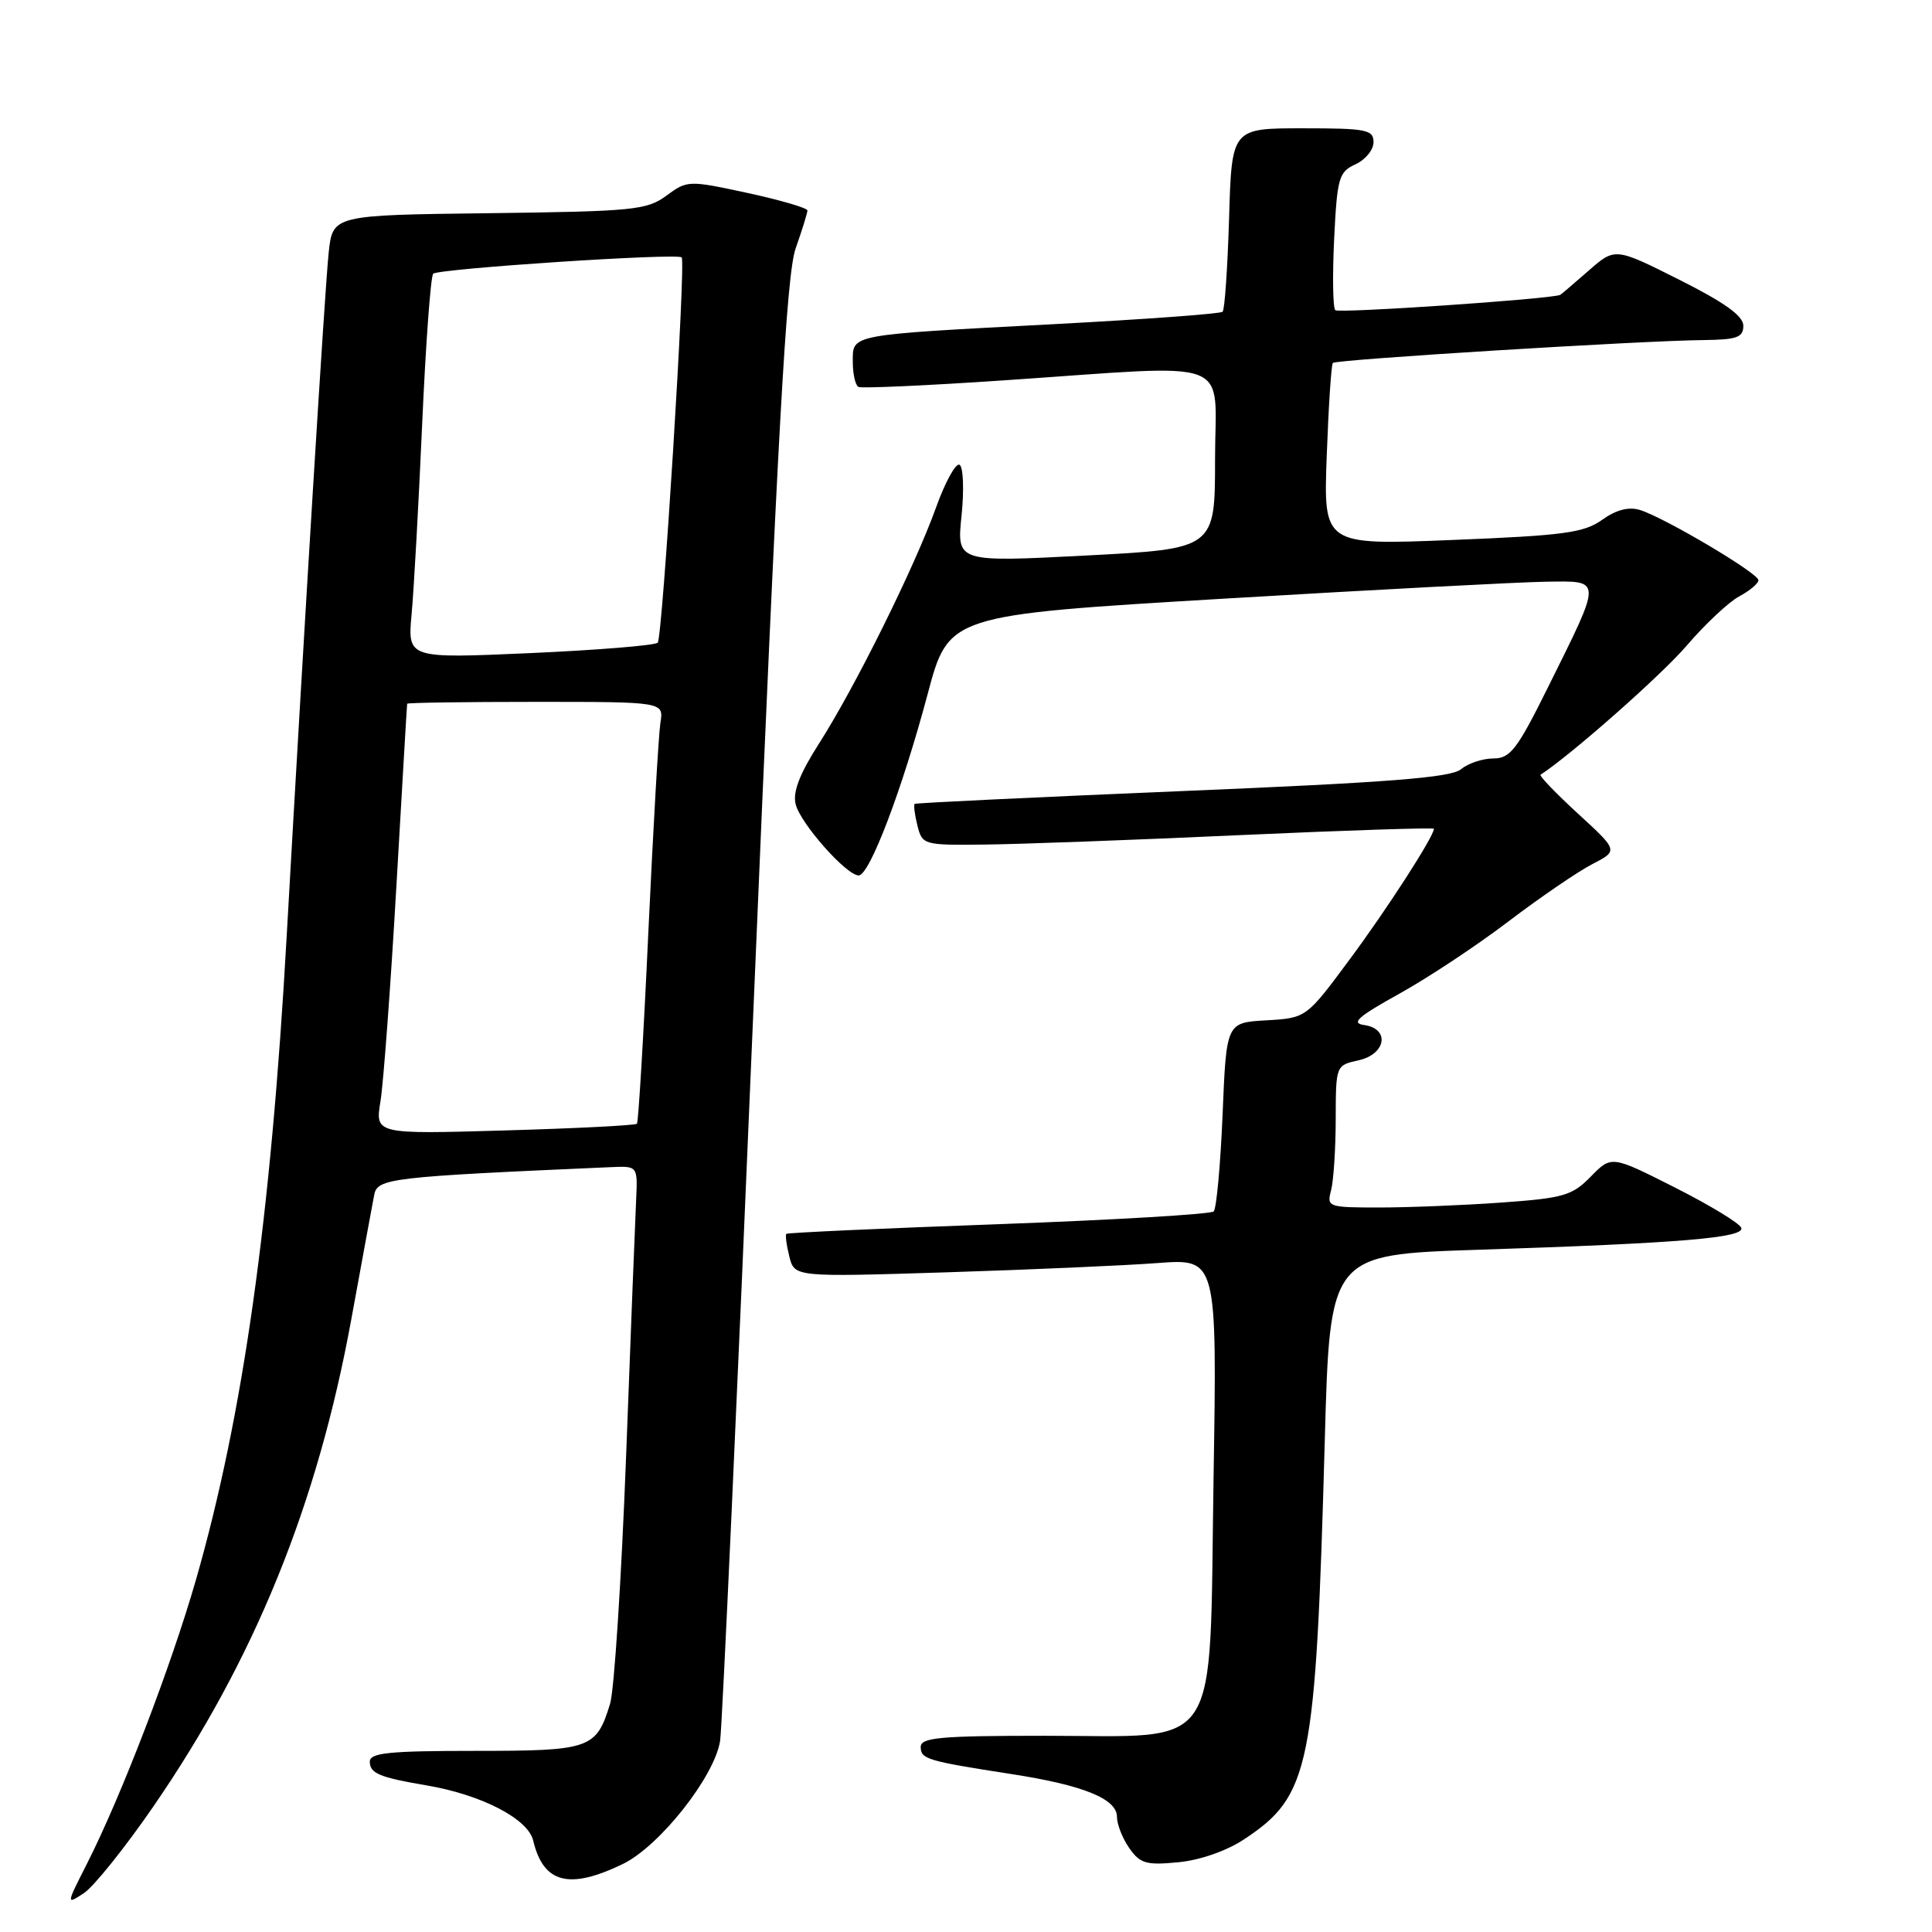 <?xml version="1.0" encoding="UTF-8" standalone="no"?>
<!DOCTYPE svg PUBLIC "-//W3C//DTD SVG 1.1//EN" "http://www.w3.org/Graphics/SVG/1.1/DTD/svg11.dtd" >
<svg xmlns="http://www.w3.org/2000/svg" xmlns:xlink="http://www.w3.org/1999/xlink" version="1.1" viewBox="0 0 256 256">
 <g >
 <path fill="currentColor"
d=" M 20.30 239.40 C 33.73 219.89 42.06 199.40 46.56 174.76 C 47.99 166.92 49.35 159.53 49.58 158.35 C 50.00 156.13 51.54 155.94 81.00 154.65 C 84.50 154.50 84.50 154.50 84.29 159.00 C 84.17 161.47 83.57 176.78 82.96 193.00 C 82.34 209.22 81.39 223.97 80.84 225.76 C 79.00 231.74 78.25 232.00 62.93 232.00 C 51.51 232.00 49.00 232.26 49.00 233.43 C 49.00 234.98 50.30 235.52 56.50 236.57 C 63.78 237.80 69.96 240.99 70.65 243.88 C 72.00 249.55 75.39 250.44 82.53 246.99 C 87.41 244.62 94.70 235.39 95.42 230.66 C 95.69 228.92 97.70 184.72 99.89 132.44 C 103.05 57.19 104.20 36.46 105.42 32.94 C 106.28 30.50 106.98 28.23 106.99 27.89 C 106.99 27.56 103.43 26.52 99.06 25.57 C 91.23 23.88 91.07 23.89 88.31 25.92 C 85.71 27.84 83.93 28.01 64.79 28.25 C 44.08 28.50 44.08 28.50 43.55 33.50 C 43.05 38.20 40.33 82.51 37.99 124.00 C 35.88 161.60 32.22 187.53 25.96 209.35 C 22.66 220.82 16.09 237.95 11.51 246.98 C 8.76 252.40 8.76 252.40 11.13 250.84 C 12.43 249.98 16.56 244.83 20.30 239.40 Z  M 164.85 243.72 C 173.61 237.92 174.34 234.30 175.54 190.87 C 176.22 166.24 176.22 166.24 195.86 165.60 C 222.62 164.73 231.17 164.02 230.73 162.70 C 230.53 162.10 226.58 159.70 221.95 157.36 C 213.53 153.10 213.53 153.10 210.79 155.90 C 208.32 158.43 207.18 158.76 198.88 159.35 C 193.83 159.71 186.56 160.00 182.73 160.00 C 176.00 160.00 175.79 159.93 176.37 157.75 C 176.70 156.51 176.98 152.27 176.99 148.33 C 177.00 141.18 177.01 141.16 180.00 140.50 C 183.67 139.69 184.21 136.31 180.75 135.82 C 178.97 135.57 179.94 134.71 185.37 131.70 C 189.15 129.61 195.68 125.29 199.87 122.10 C 204.07 118.91 209.06 115.50 210.97 114.51 C 214.44 112.72 214.44 112.72 209.10 107.82 C 206.16 105.12 203.93 102.80 204.13 102.66 C 208.27 99.95 220.21 89.40 223.52 85.52 C 225.94 82.70 229.06 79.77 230.46 79.02 C 231.86 78.27 233.00 77.31 233.00 76.88 C 233.00 75.95 220.53 68.57 217.29 67.57 C 215.81 67.12 214.14 67.55 212.29 68.88 C 209.88 70.60 207.20 70.96 192.43 71.55 C 175.36 72.24 175.36 72.24 175.80 60.37 C 176.04 53.84 176.40 48.32 176.61 48.09 C 177.02 47.64 217.42 45.14 225.75 45.06 C 230.16 45.01 231.00 44.71 231.00 43.16 C 231.00 41.86 228.53 40.09 222.50 37.06 C 214.00 32.79 214.00 32.79 210.47 35.89 C 208.52 37.60 206.83 39.04 206.72 39.08 C 205.22 39.65 177.35 41.54 176.93 41.10 C 176.61 40.77 176.55 36.53 176.78 31.68 C 177.18 23.55 177.40 22.78 179.61 21.77 C 180.92 21.17 182.00 19.85 182.00 18.84 C 182.00 17.18 181.06 17.00 172.61 17.00 C 163.21 17.00 163.21 17.00 162.86 28.92 C 162.66 35.47 162.28 41.05 162.00 41.31 C 161.72 41.58 151.60 42.32 139.50 42.96 C 112.27 44.40 113.00 44.26 113.00 47.96 C 113.00 49.57 113.34 51.06 113.75 51.27 C 114.16 51.48 122.83 51.09 133.00 50.40 C 164.18 48.29 161.00 47.10 161.00 60.86 C 161.00 72.72 161.00 72.72 143.89 73.61 C 126.77 74.50 126.77 74.50 127.41 68.32 C 127.76 64.92 127.64 61.89 127.15 61.59 C 126.66 61.29 125.25 63.84 124.02 67.27 C 121.18 75.16 113.30 91.06 108.52 98.53 C 105.95 102.55 105.02 104.96 105.43 106.57 C 106.07 109.13 112.16 116.00 113.78 116.00 C 115.22 116.00 119.55 104.60 122.91 92.00 C 125.70 81.50 125.70 81.50 162.10 79.33 C 182.12 78.14 201.34 77.13 204.82 77.08 C 212.36 76.98 212.35 76.49 205.15 91.00 C 201.04 99.30 200.12 100.50 197.88 100.50 C 196.47 100.50 194.54 101.14 193.59 101.93 C 192.25 103.04 184.04 103.68 156.68 104.82 C 137.33 105.63 121.37 106.39 121.20 106.52 C 121.04 106.66 121.20 107.94 121.56 109.38 C 122.20 111.95 122.38 112.00 130.36 111.91 C 134.84 111.87 150.09 111.31 164.25 110.66 C 178.41 110.02 190.00 109.64 190.00 109.82 C 190.00 110.83 183.79 120.46 178.83 127.14 C 173.09 134.89 173.09 134.89 167.79 135.20 C 162.50 135.50 162.50 135.50 162.00 147.67 C 161.72 154.36 161.19 160.14 160.82 160.52 C 160.44 160.89 147.62 161.65 132.32 162.21 C 117.02 162.76 104.37 163.34 104.20 163.49 C 104.04 163.64 104.21 164.99 104.59 166.49 C 105.27 169.22 105.27 169.22 125.39 168.59 C 136.45 168.24 149.05 167.69 153.39 167.36 C 161.27 166.77 161.27 166.77 160.80 196.04 C 160.22 232.89 162.12 230.00 138.44 230.00 C 124.59 230.00 122.00 230.23 122.00 231.48 C 122.00 233.09 122.84 233.34 134.00 235.07 C 143.53 236.54 148.00 238.35 148.00 240.73 C 148.00 241.73 148.74 243.61 149.64 244.89 C 151.06 246.93 151.89 247.17 156.11 246.76 C 159.00 246.49 162.52 245.26 164.85 243.72 Z  M 50.42 145.89 C 50.81 143.48 51.76 130.70 52.52 117.50 C 53.28 104.30 53.92 93.39 53.95 93.25 C 53.98 93.11 61.64 93.00 70.97 93.00 C 87.95 93.00 87.95 93.00 87.51 95.75 C 87.27 97.26 86.55 109.75 85.91 123.50 C 85.28 137.25 84.59 148.68 84.40 148.90 C 84.20 149.12 76.31 149.52 66.87 149.79 C 49.70 150.29 49.70 150.29 50.42 145.89 Z  M 54.54 81.38 C 54.84 78.15 55.47 66.81 55.94 56.18 C 56.41 45.56 57.07 36.60 57.40 36.27 C 58.07 35.60 89.89 33.50 90.33 34.11 C 90.89 34.87 87.79 84.51 87.15 85.16 C 86.79 85.52 79.19 86.14 70.25 86.54 C 54.00 87.26 54.00 87.26 54.54 81.38 Z "/>
</g>
</svg>
